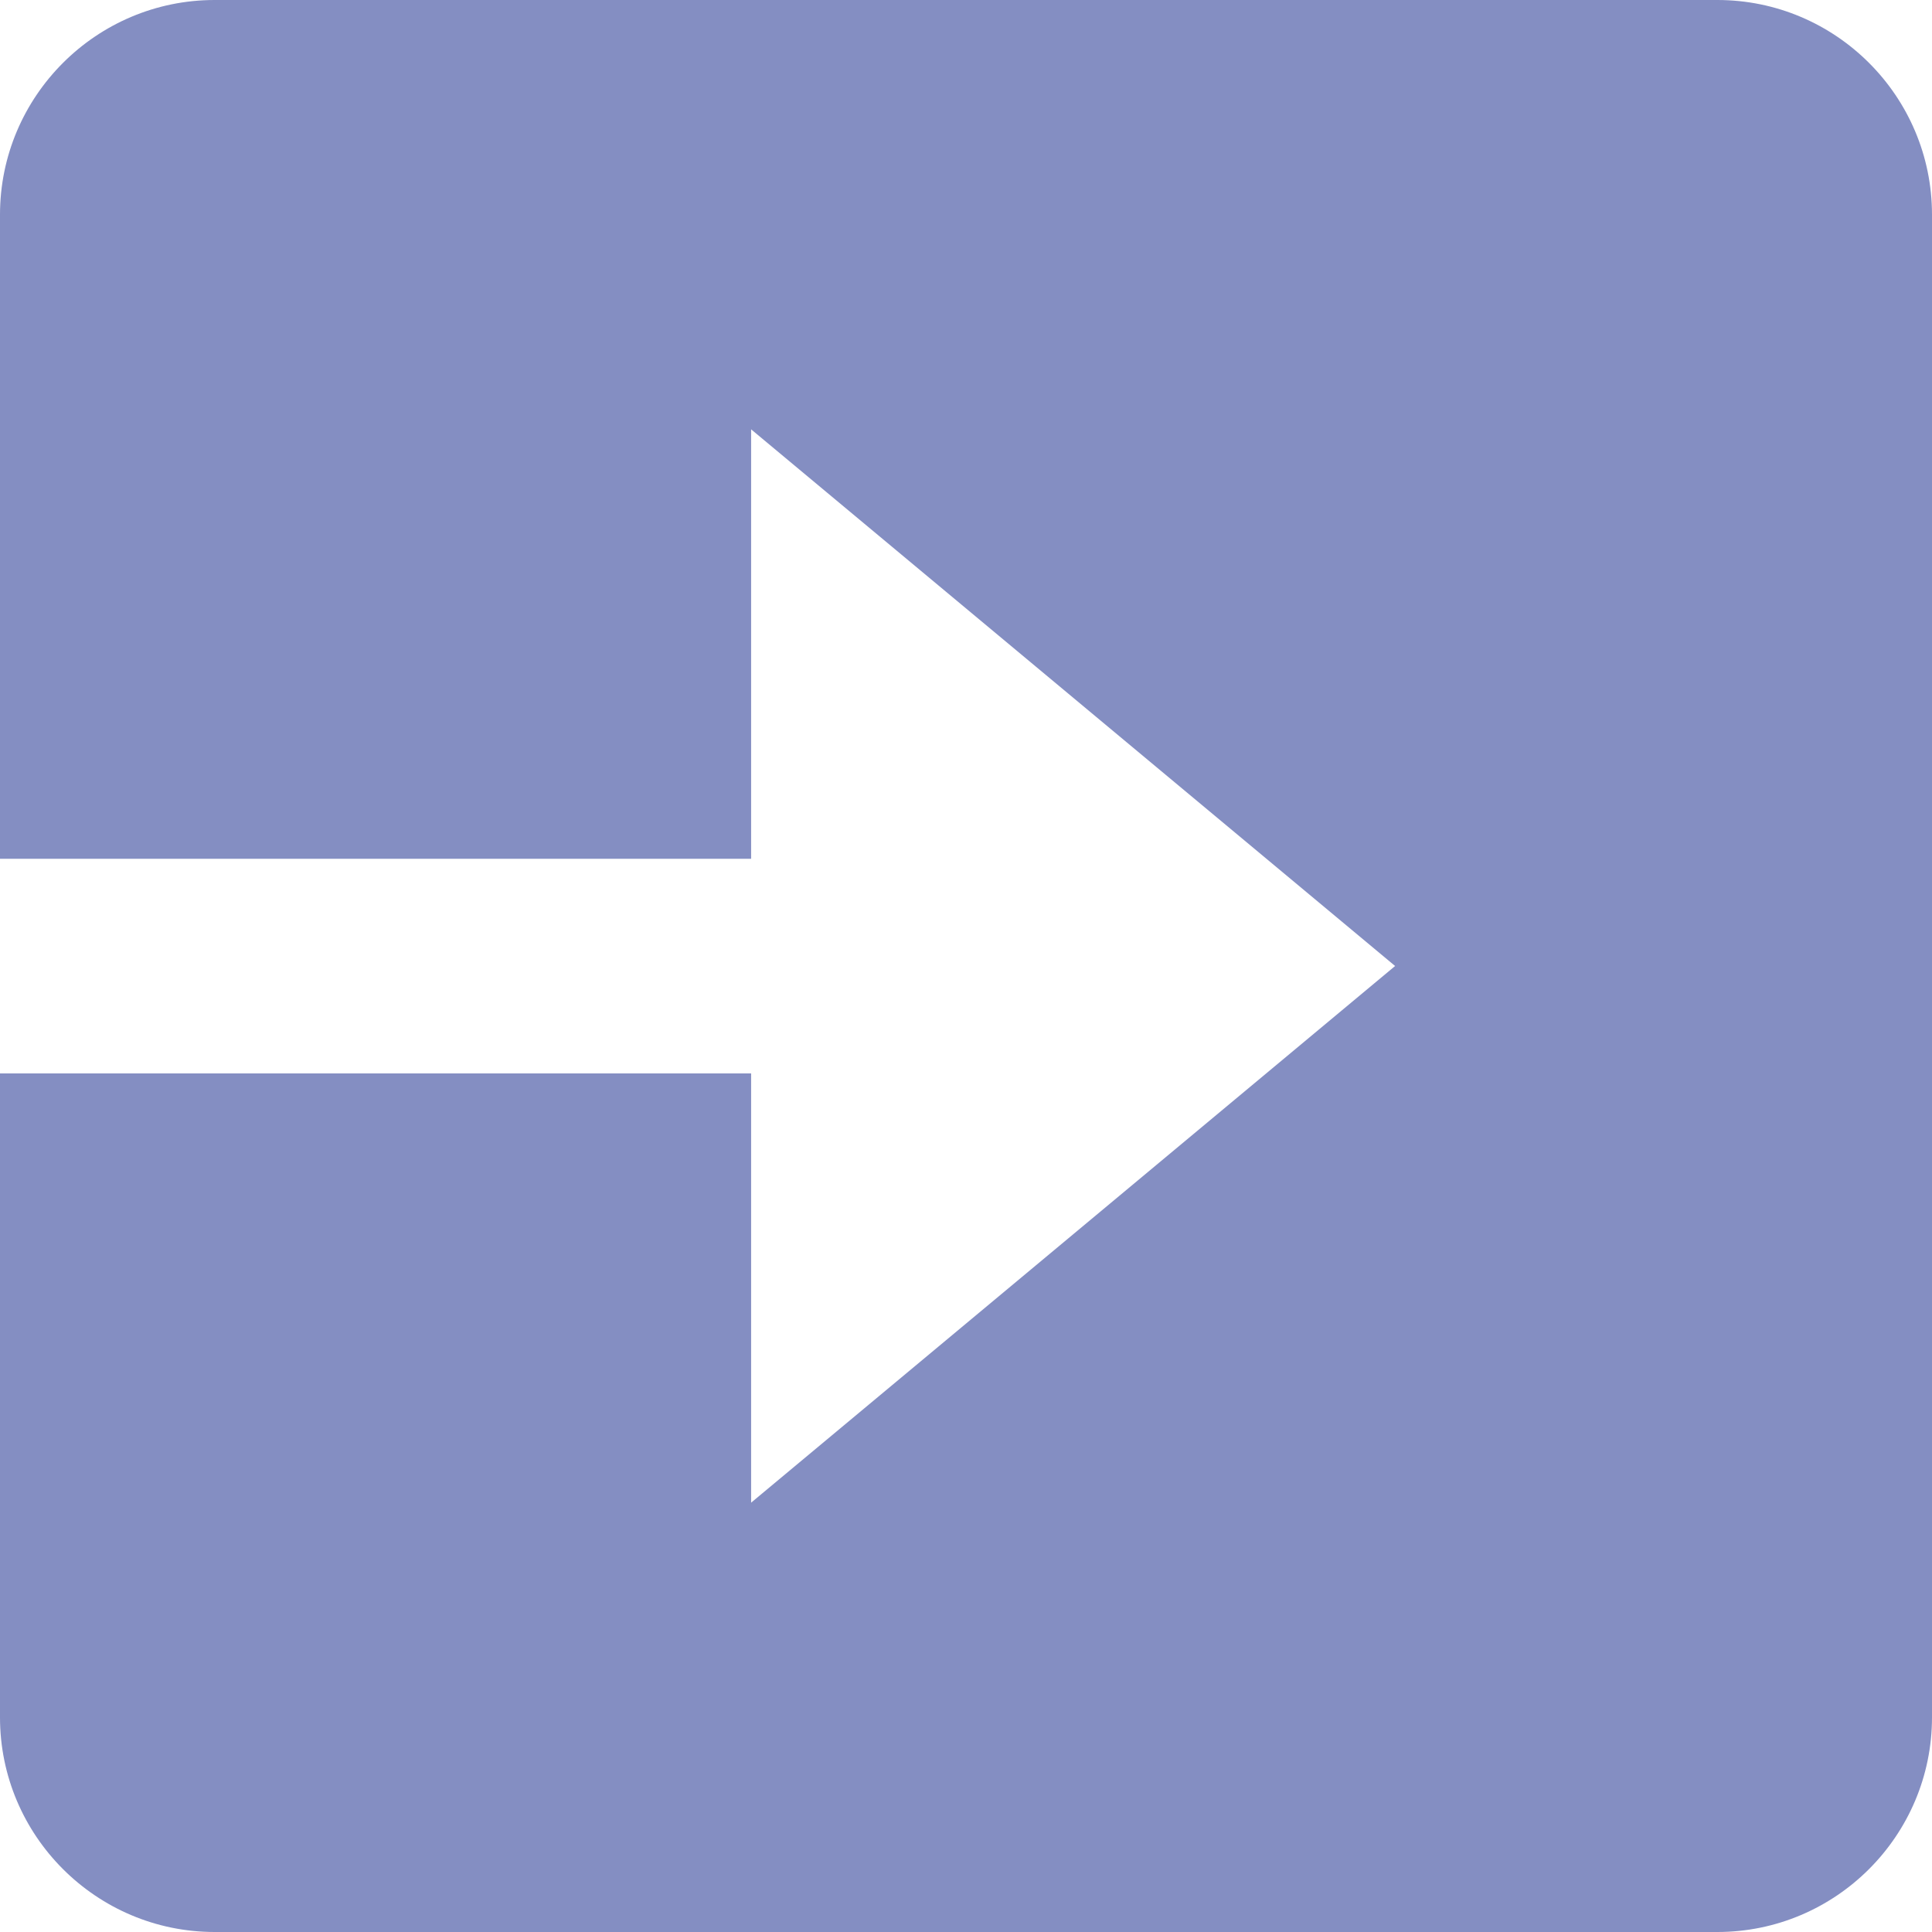 <svg width="18" height="18" viewBox="0 0 18 18" fill="none" xmlns="http://www.w3.org/2000/svg">
<path d="M2 18H16C17.103 18 18 17.103 18 16V2C18 0.897 17.103 0 16 0H2C0.897 0 0 0.897 0 2V8.001H6.998V4L12.998 9L6.998 14V10.001H0V16C0 17.103 0.897 18 2 18Z" fill="#848EC2"/>
</svg>
